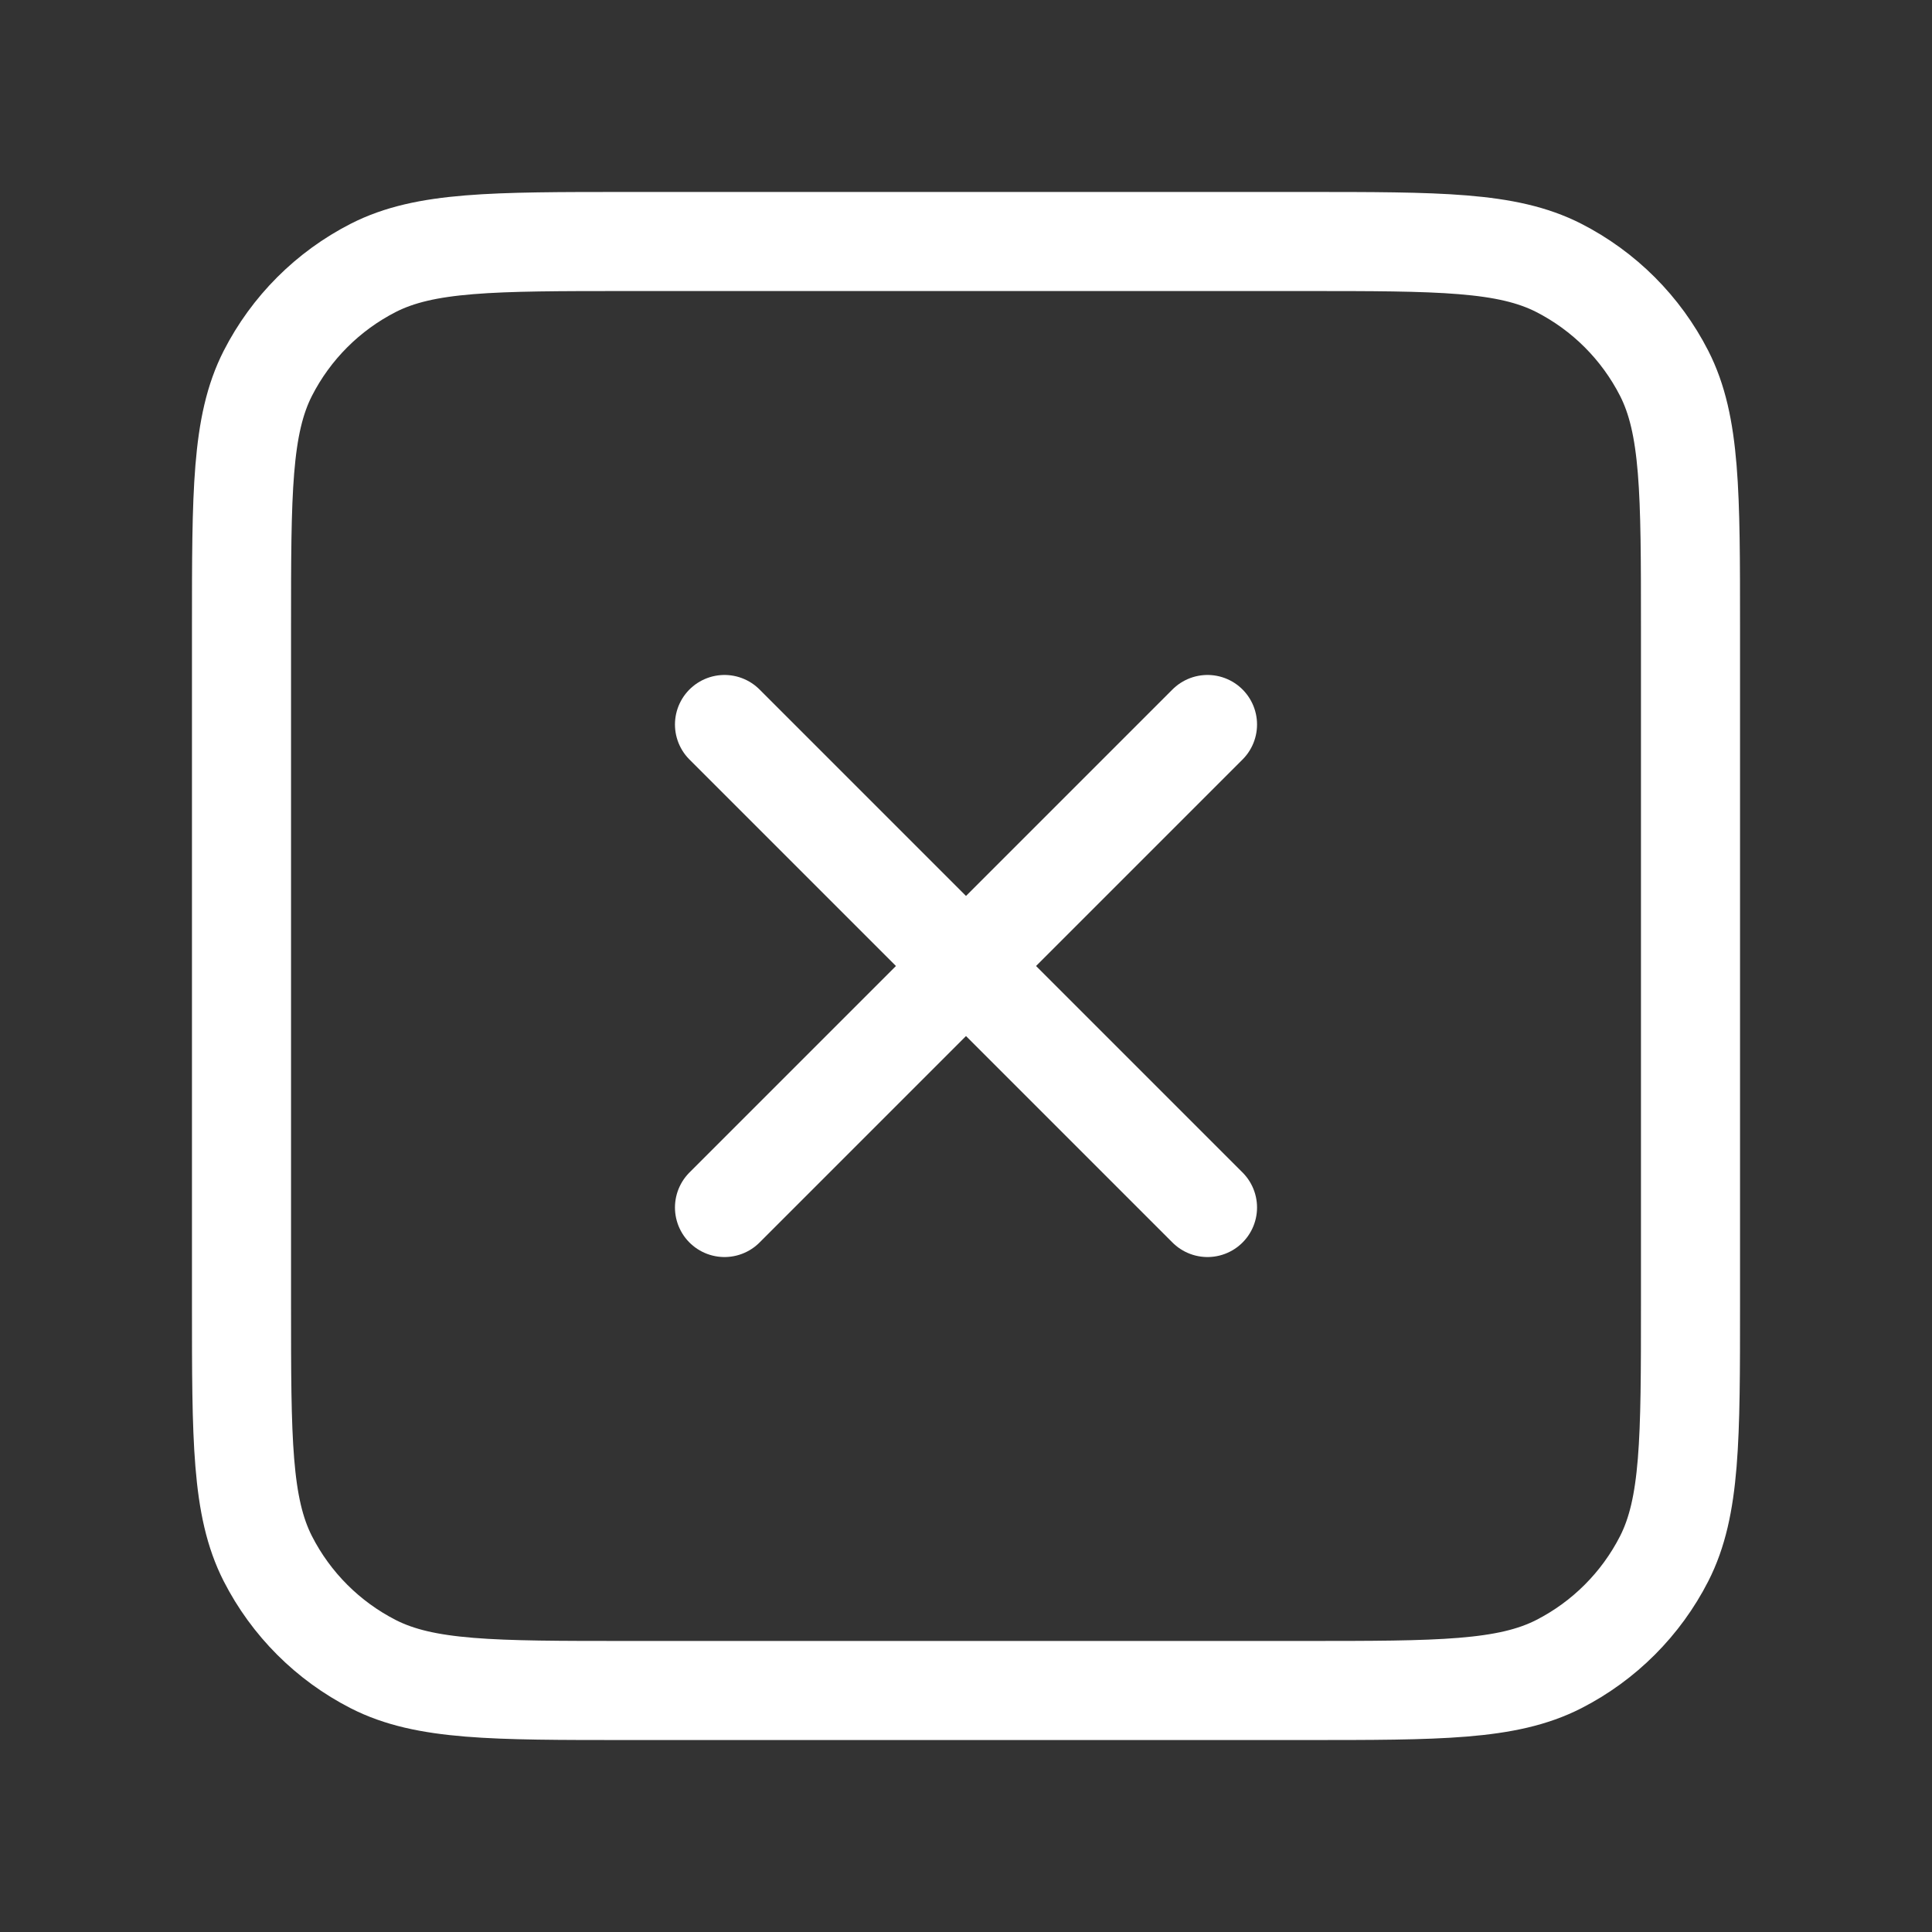 <svg width="39" height="39" viewBox="0 0 39 39" fill="none" xmlns="http://www.w3.org/2000/svg">
<rect x="0" y="0" width="39" height="39" fill="#333333" stroke="none"/>
<g id="x-square">
<path id="Icon" d="M14.625 14.625L24.375 24.375M24.375 14.625L14.625 24.375M12.675 34.125H26.325C29.055 34.125 30.42 34.125 31.463 33.594C32.38 33.126 33.126 32.38 33.594 31.463C34.125 30.42 34.125 29.055 34.125 26.325V12.675C34.125 9.945 34.125 8.58 33.594 7.537C33.126 6.62 32.38 5.874 31.463 5.406C30.42 4.875 29.055 4.875 26.325 4.875H12.675C9.945 4.875 8.58 4.875 7.537 5.406C6.62 5.874 5.874 6.62 5.406 7.537C4.875 8.58 4.875 9.945 4.875 12.675V26.325C4.875 29.055 4.875 30.42 5.406 31.463C5.874 32.38 6.62 33.126 7.537 33.594C8.58 34.125 9.945 34.125 12.675 34.125Z" stroke="white" stroke-width="2" stroke-linecap="round" stroke-linejoin="round"/>
</g>
</svg>
